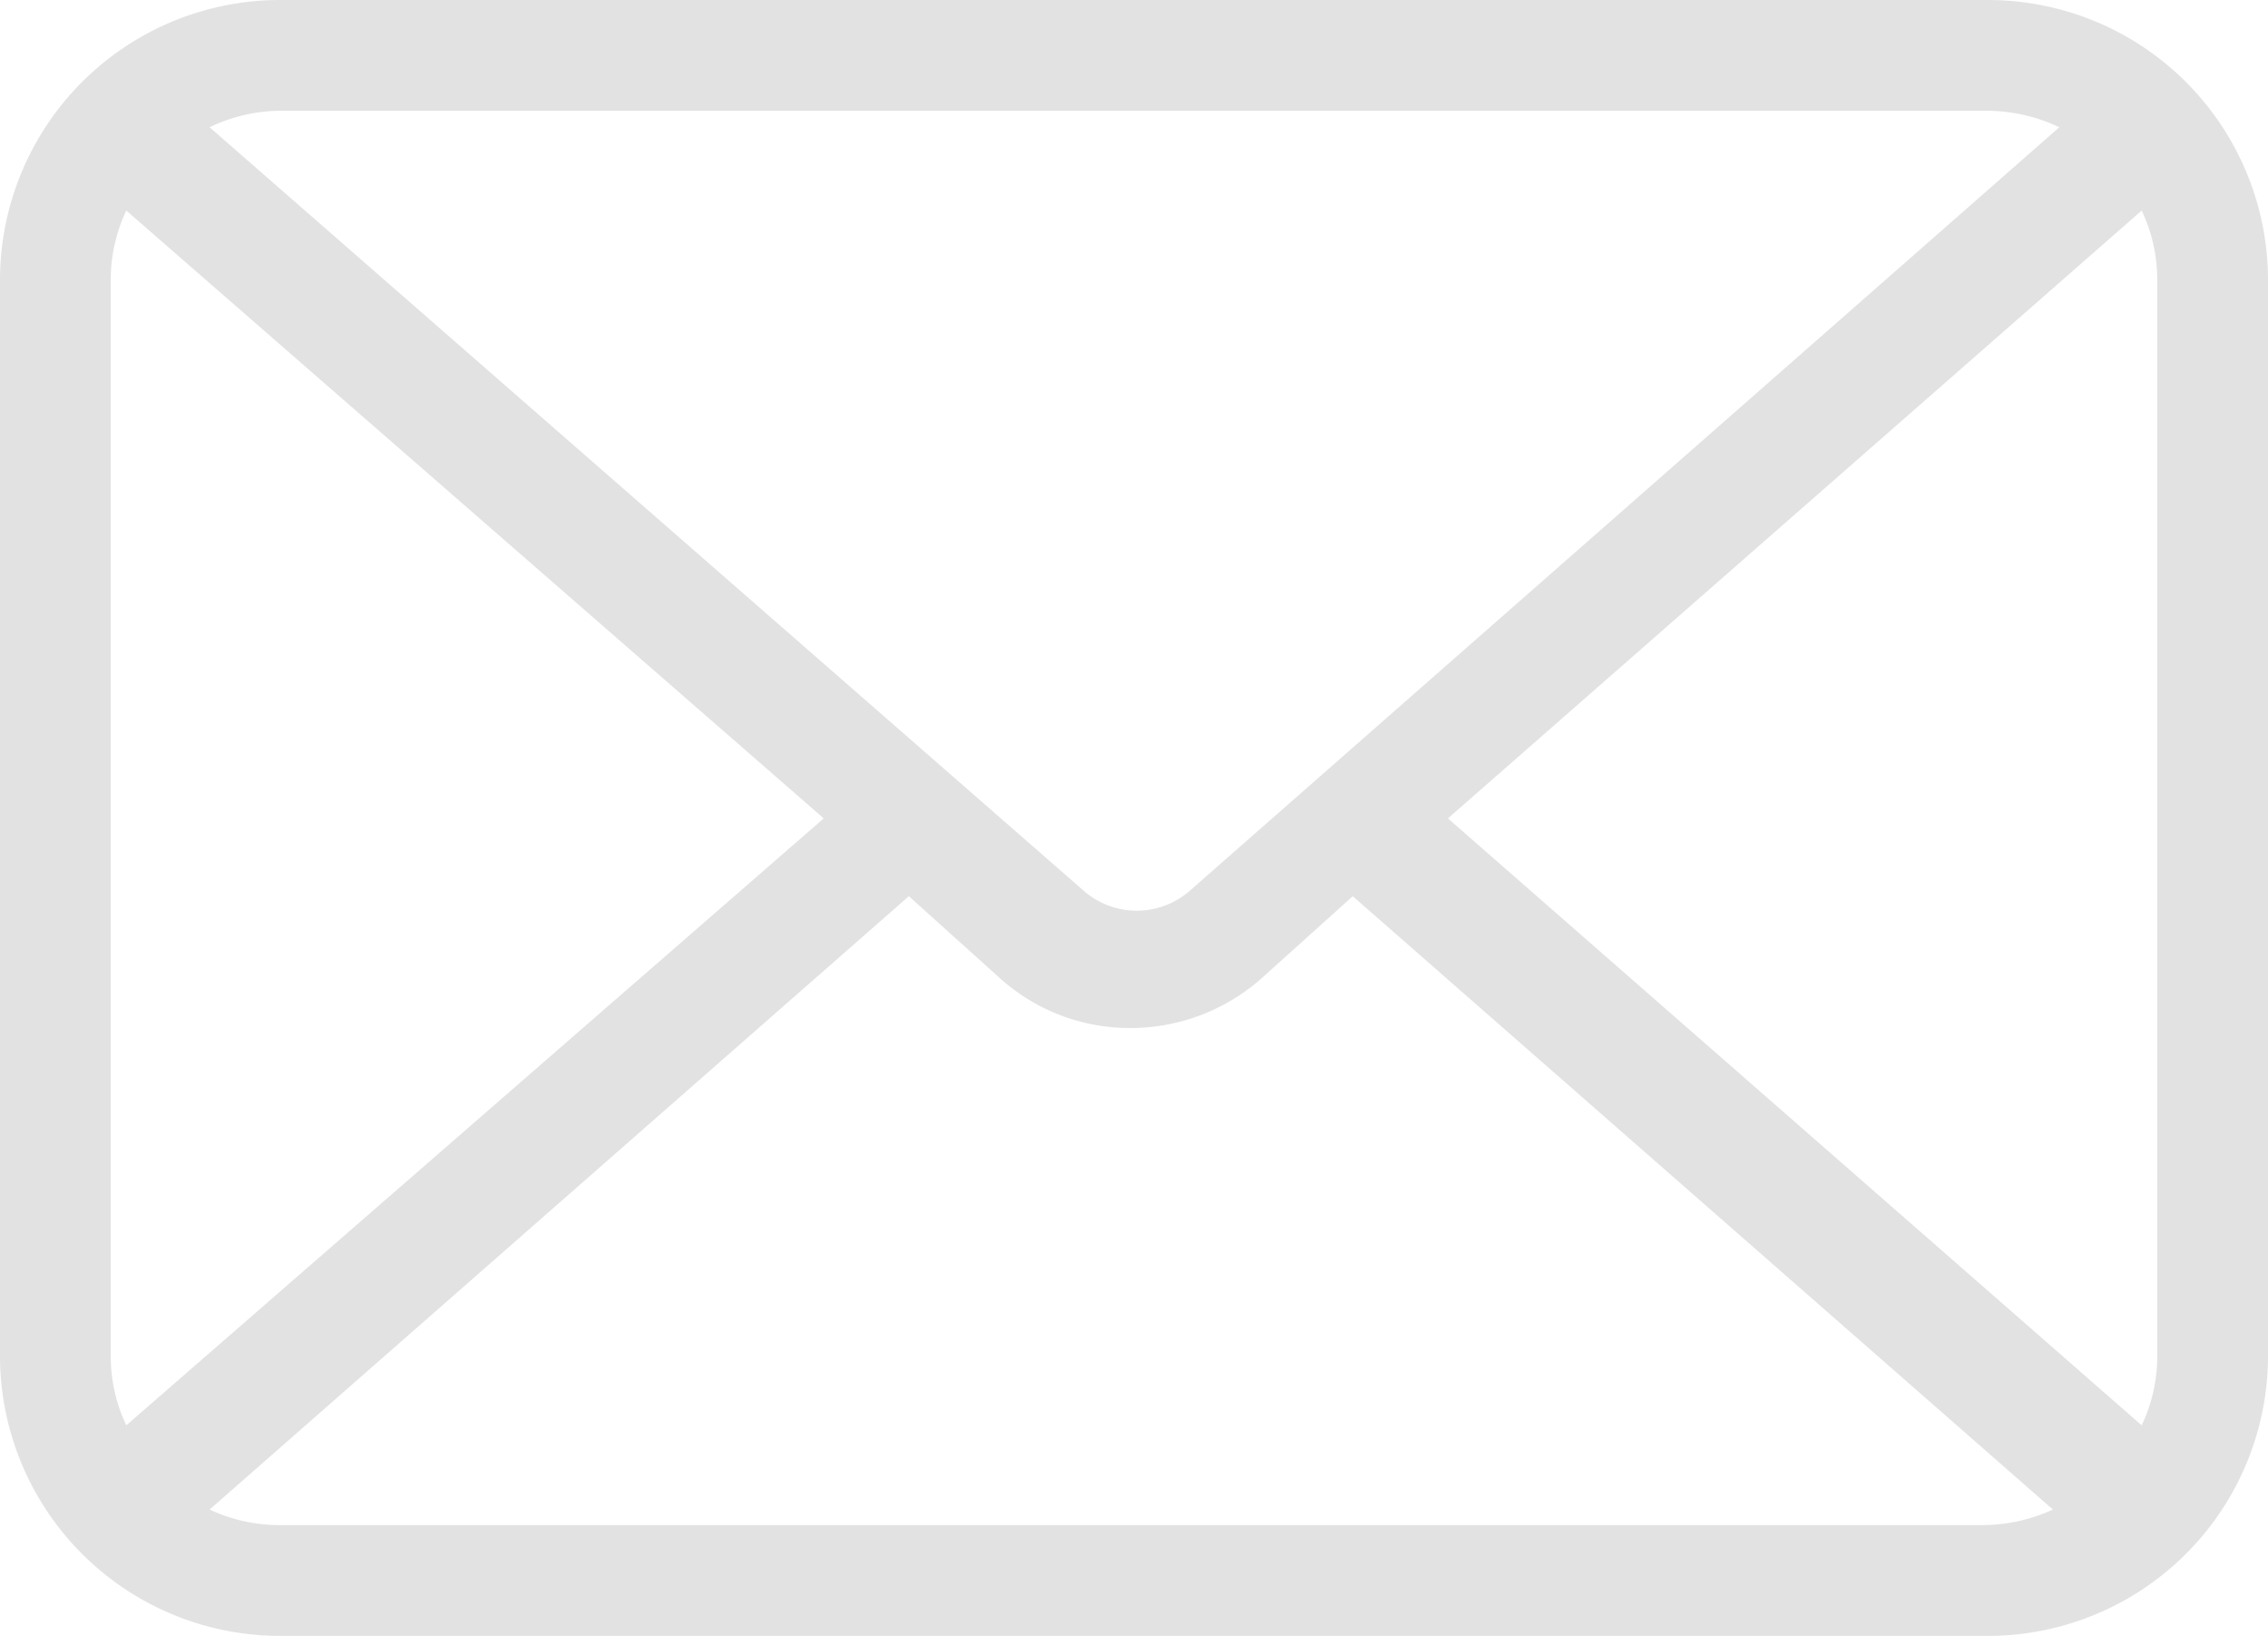 <svg xmlns="http://www.w3.org/2000/svg" viewBox="0 0 24.78 17.87"><defs><style>.cls-1{fill:#e2e2e2;}</style></defs><g id="Layer_2" data-name="Layer 2"><g id="Layer_1-2" data-name="Layer 1"><path class="cls-1" d="M21.72,0H3.06A3.06,3.06,0,0,0,0,3.06V14.81a3.06,3.06,0,0,0,3.06,3.06H21.72a3.06,3.06,0,0,0,3.06-3.06V3.06A3.06,3.06,0,0,0,21.72,0Zm1.85,3.06V14.81a1.76,1.76,0,0,1-.17.76L15.82,8.94,23.4,2.3A1.76,1.76,0,0,1,23.57,3.06ZM21.72,1.21a1.86,1.86,0,0,1,.78.18L13,9.73a.88.88,0,0,1-1.16,0L2.29,1.39a1.81,1.81,0,0,1,.77-.18ZM1.38,15.57a1.76,1.76,0,0,1-.17-.76V3.06a1.76,1.76,0,0,1,.17-.76L9,8.94Zm1.68,1.09a1.81,1.81,0,0,1-.77-.17l7.64-6.7,1,.9a2.12,2.12,0,0,0,1.42.54,2.16,2.16,0,0,0,1.43-.54l1-.9,7.65,6.7a1.85,1.85,0,0,1-.78.17Z"/></g></g></svg>